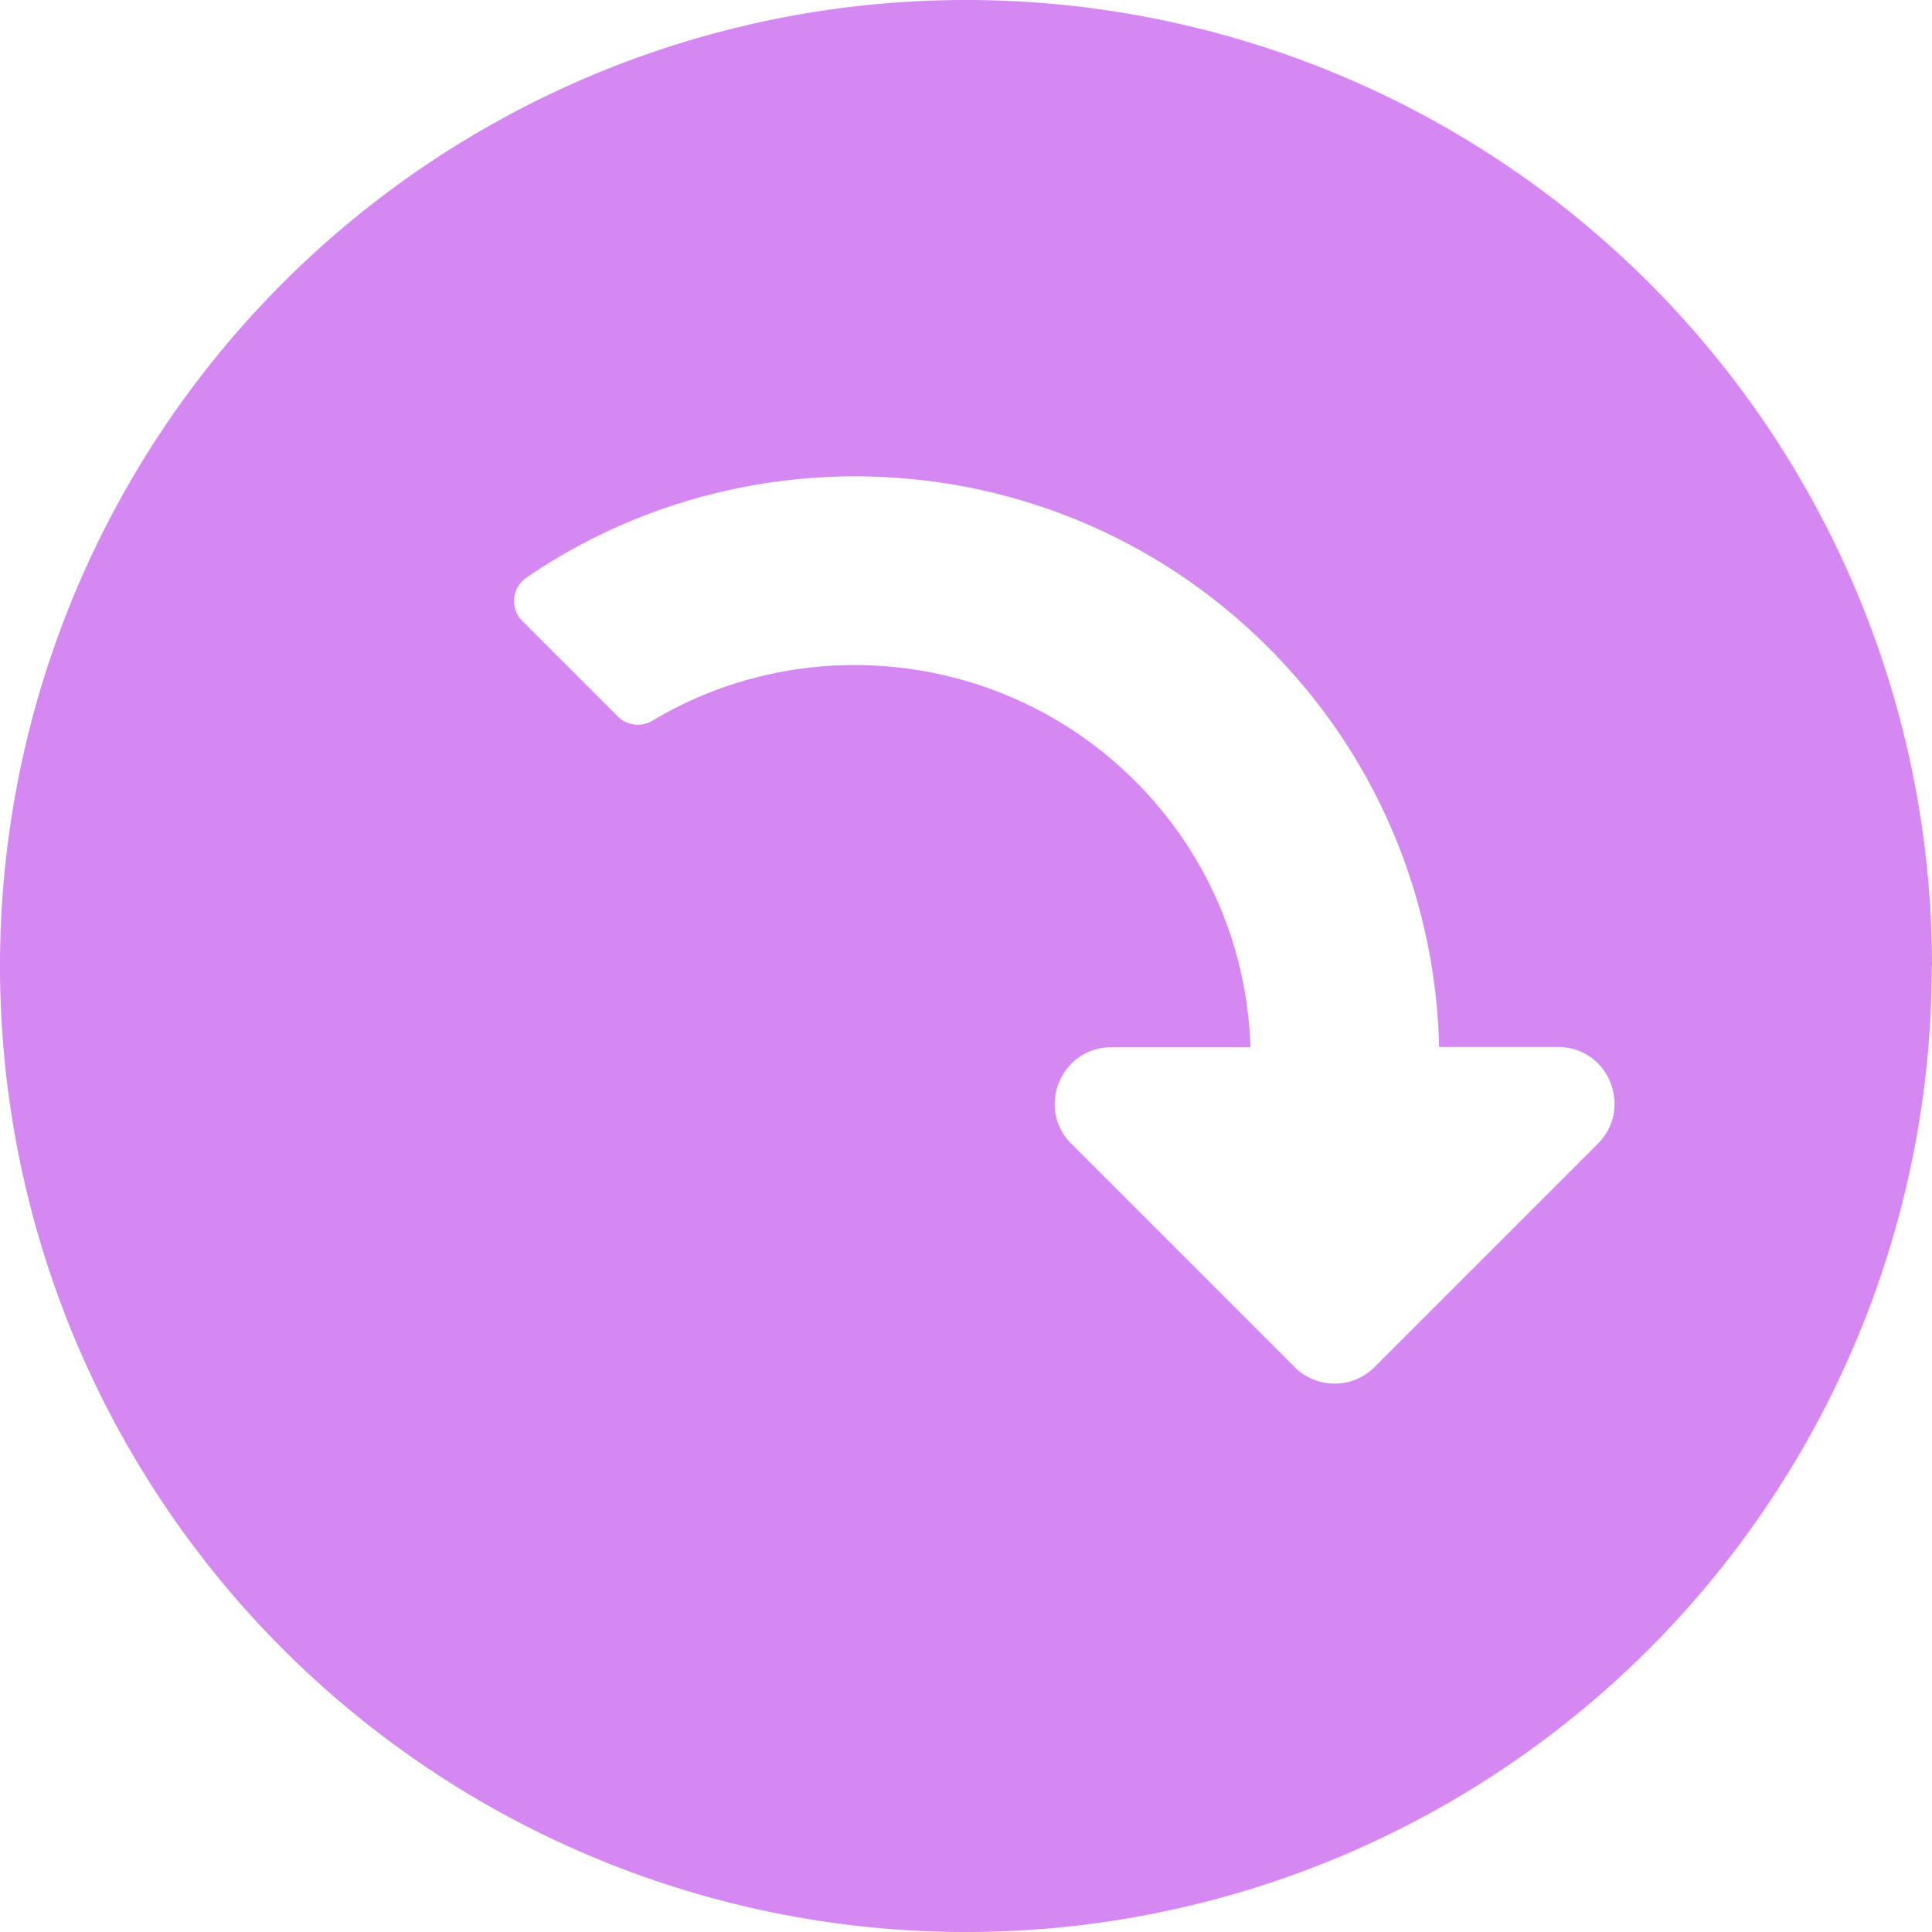 <?xml version="1.0" encoding="UTF-8" standalone="no"?>
<!-- Created with Inkscape (http://www.inkscape.org/) -->

<svg
   xmlns:dc="http://purl.org/dc/elements/1.1/"
   xmlns:cc="http://creativecommons.org/ns#"
   xmlns:rdf="http://www.w3.org/1999/02/22-rdf-syntax-ns#"
   xmlns:svg="http://www.w3.org/2000/svg"
   xmlns="http://www.w3.org/2000/svg"
   xmlns:sodipodi="http://sodipodi.sourceforge.net/DTD/sodipodi-0.dtd"
   xmlns:inkscape="http://www.inkscape.org/namespaces/inkscape"
   width="32"
   height="32"
   viewBox="0 0 8.467 8.467"
   version="1.1"
   id="svg8"
   inkscape:version="0.92.5 (2060ec1f9f, 2020-04-08)"
   sodipodi:docname="save_bl.svg">
  <defs
     id="defs2" />
  <sodipodi:namedview
     id="base"
     pagecolor="#ffffff"
     bordercolor="#666666"
     borderopacity="1.0"
     inkscape:pageopacity="0.0"
     inkscape:pageshadow="2"
     inkscape:zoom="4"
     inkscape:cx="-74.666479"
     inkscape:cy="23.713556"
     inkscape:document-units="mm"
     inkscape:current-layer="layer1"
     showgrid="false"
     units="px"
     inkscape:window-width="1920"
     inkscape:window-height="1043"
     inkscape:window-x="0"
     inkscape:window-y="120"
     inkscape:window-maximized="1">
    <sodipodi:guide
       position="8.467,0"
       orientation="-32,0"
       id="guide854"
       inkscape:locked="false" />
    <sodipodi:guide
       position="8.467,8.467"
       orientation="0,-32"
       id="guide856"
       inkscape:locked="false" />
    <sodipodi:guide
       position="0,8.467"
       orientation="32,0"
       id="guide858"
       inkscape:locked="false" />
  </sodipodi:namedview>
  <g
     inkscape:label="Layer 1"
     inkscape:groupmode="layer"
     id="layer1"
     transform="translate(0,-288.533)">
    <path
       style="fill:#d588f1;fill-opacity:1;stroke:none;stroke-width:1.565;stroke-miterlimit:4;stroke-dasharray:none;stroke-opacity:1"
       d="M 8.467,292.767 A 4.233,4.233 0 0 0 4.233,288.533 4.233,4.233 0 0 0 0,292.767 a 4.233,4.233 0 0 0 4.233,4.233 4.233,4.233 0 0 0 4.233,-4.233 z m -1.393,0.576 c 0.008,0.07 -0.013,0.144 -0.072,0.203 l -0.978,0.978 c -0.097,0.097 -0.253,0.097 -0.35,5.3e-4 l -0.979,-0.979 c -0.156,-0.156 -0.045,-0.423 0.176,-0.423 h 0.609 c -0.014,-0.442 -0.193,-0.855 -0.507,-1.168 -0.566,-0.565 -1.442,-0.665 -2.114,-0.263 -0.049,0.029 -0.111,0.022 -0.151,-0.018 l -0.419,-0.419 c -0.055,-0.055 -0.046,-0.146 0.018,-0.19 0.996,-0.681 2.367,-0.578 3.251,0.306 0.485,0.485 0.734,1.115 0.749,1.751 h 0.521 c 0.138,0 0.233,0.104 0.246,0.221 z"
       id="path4811"
       inkscape:connector-curvature="0" />
  </g>
</svg>
